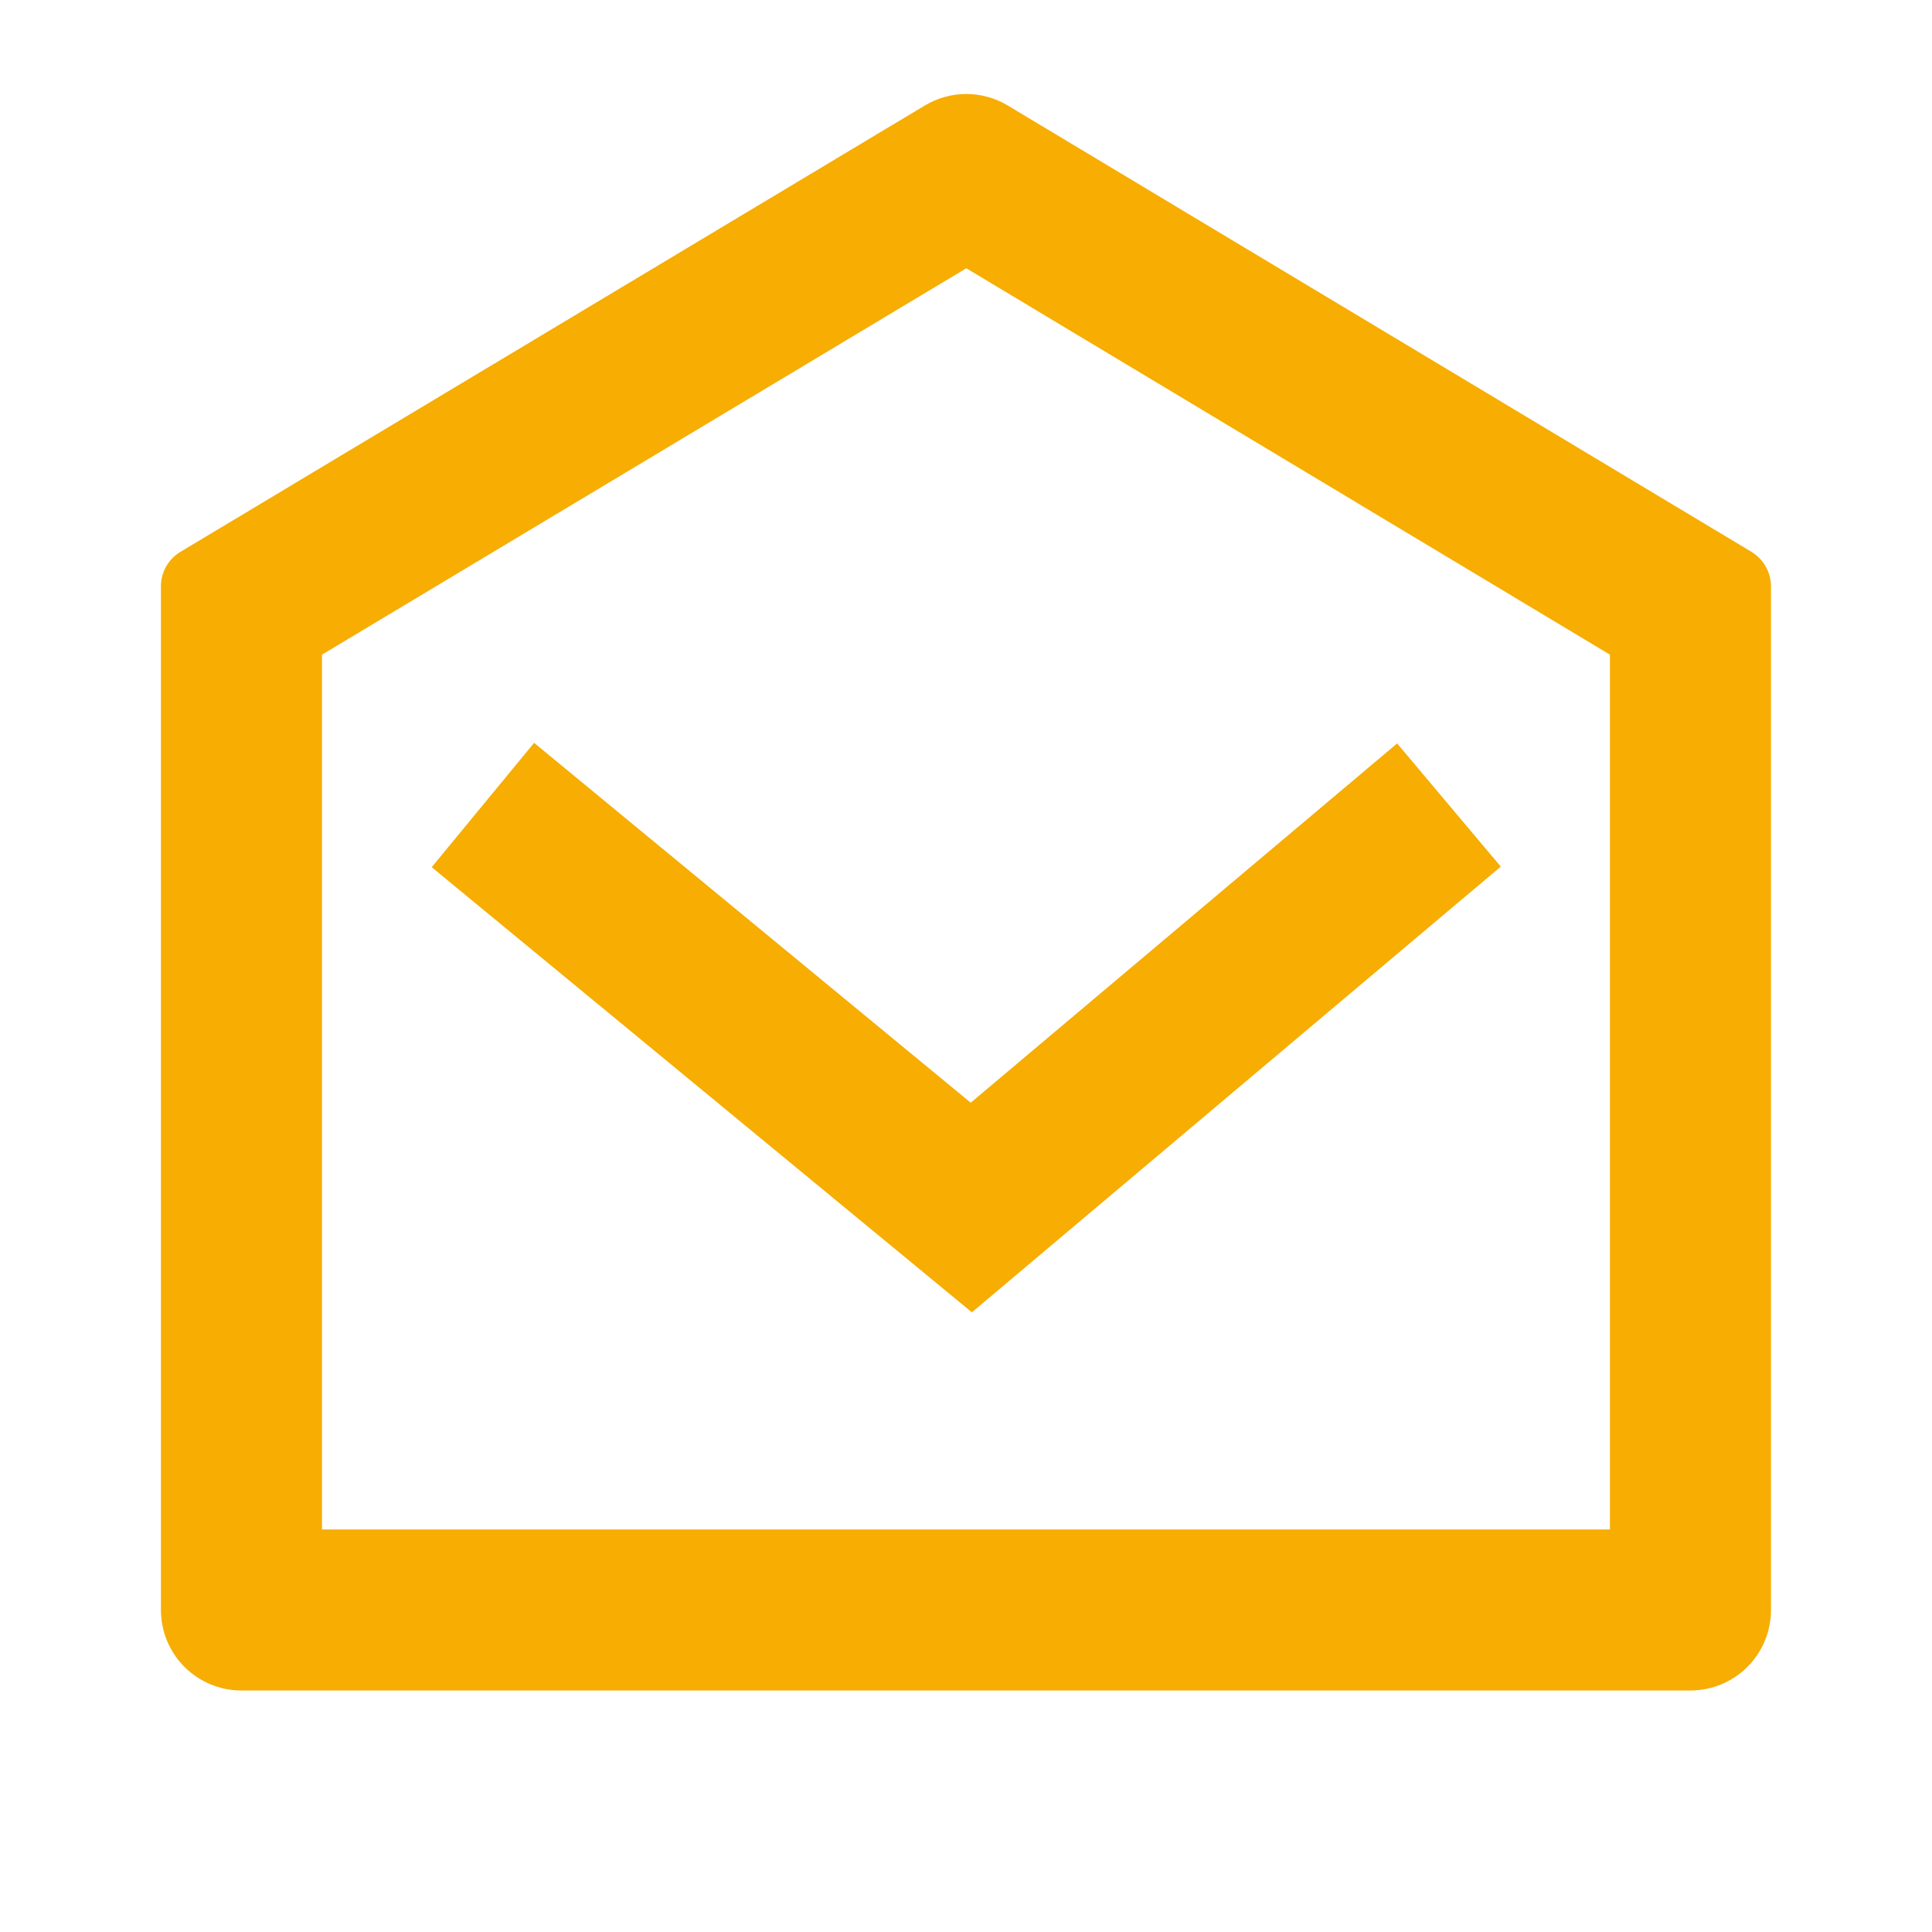 <svg width="20" height="20" viewBox="0 0 20 20" fill="none" xmlns="http://www.w3.org/2000/svg">
<g clip-path="url(#clip0_6001_13393)">
<path d="M1.869 5.712L9.574 1.092C9.704 1.014 9.852 0.973 10.003 0.973C10.154 0.973 10.302 1.014 10.432 1.092L18.13 5.712C18.192 5.75 18.243 5.802 18.279 5.865C18.314 5.927 18.333 5.998 18.333 6.07V16.667C18.333 16.888 18.245 17.1 18.089 17.256C17.932 17.412 17.72 17.5 17.499 17.5H2.499C2.278 17.5 2.066 17.412 1.91 17.256C1.754 17.1 1.666 16.888 1.666 16.667V6.069C1.666 5.997 1.685 5.926 1.72 5.864C1.756 5.801 1.807 5.749 1.869 5.712ZM3.333 6.777V15.833H16.666V6.777L10.003 2.777L3.333 6.777V6.777ZM10.049 11.415L14.463 7.696L15.536 8.971L10.061 13.585L4.469 8.977L5.529 7.69L10.049 11.415Z" fill="#F7AD01"/>
</g>
<defs>
<clipPath id="clip0_6001_13393">
<rect width="20" height="20" fill="white"/>
</clipPath>
</defs>
</svg>
